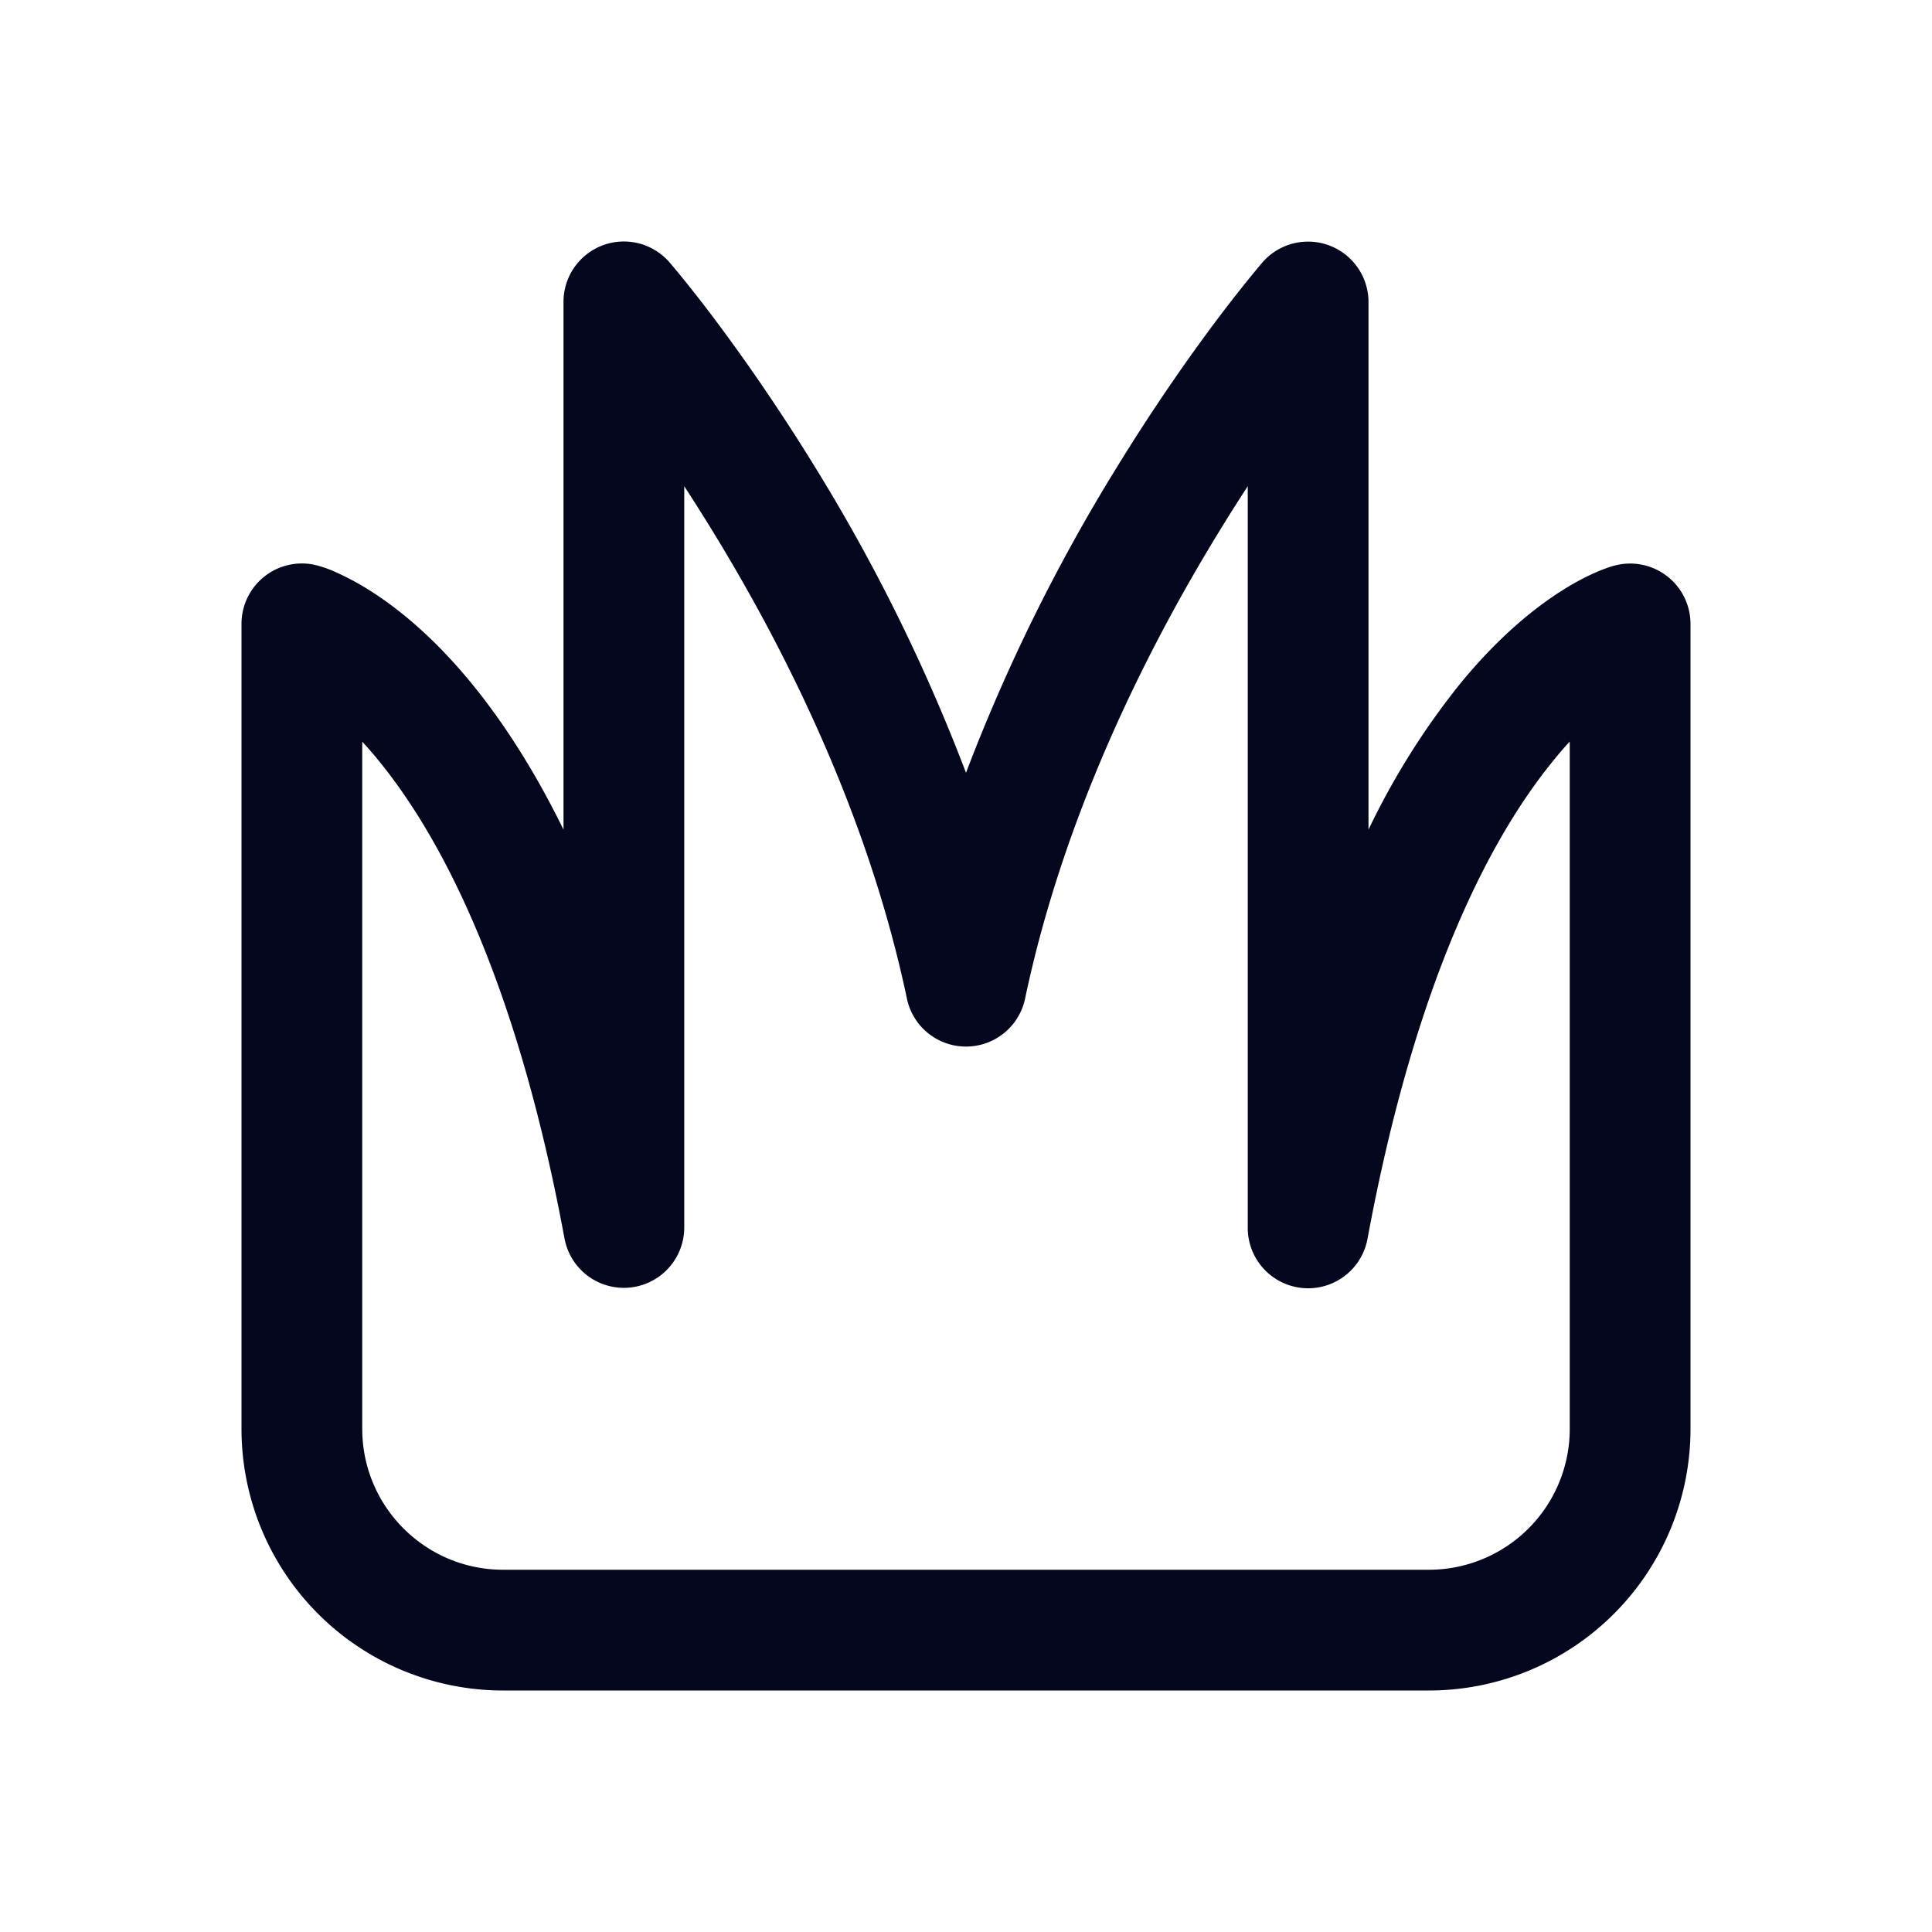 <svg xmlns="http://www.w3.org/2000/svg" width="24" height="24" fill="none"><path fill="#04071E" d="m8.317 3.259.001.002.003.003.009.01.031.037q.04.047.113.137c.096.118.233.29.399.511.332.442.783 1.079 1.267 1.868A22.3 22.3 0 0 1 12 9.6a22.3 22.3 0 0 1 1.86-3.773c.484-.79.935-1.426 1.267-1.868a18 18 0 0 1 .512-.648l.031-.037.009-.01.003-.003V3.26A.751.751 0 0 1 17 3.75v6.556a9.3 9.3 0 0 1 1.138-1.812c.472-.577.915-.935 1.261-1.155.173-.11.32-.183.432-.232a2 2 0 0 1 .189-.071l.018-.005.008-.003h.003l.002-.001h.002A.75.75 0 0 1 21 7.75v10A3.25 3.25 0 0 1 17.75 21H6.25A3.25 3.25 0 0 1 3 17.75v-10a.75.75 0 0 1 .947-.724h.002l.002.001.003.001.008.003.018.005a1.4 1.4 0 0 1 .19.071c.111.05.258.123.43.232.347.22.79.578 1.262 1.155.374.458.764 1.049 1.138 1.812V3.75a.75.75 0 0 1 1.317-.491M4.5 9.212v8.538c0 .966.784 1.75 1.75 1.75h11.5a1.75 1.75 0 0 0 1.75-1.75V9.212q-.098.105-.2.232c-.745.909-1.704 2.657-2.312 5.943a.75.75 0 0 1-1.488-.137V6.04a23 23 0 0 0-.36.57c-.913 1.49-1.93 3.533-2.406 5.795a.75.75 0 0 1-1.468 0C10.79 10.143 9.773 8.1 8.86 6.61q-.184-.3-.36-.57v9.21a.75.75 0 0 1-1.487.137C6.404 12.1 5.445 10.353 4.7 9.444a5 5 0 0 0-.201-.232"/></svg>